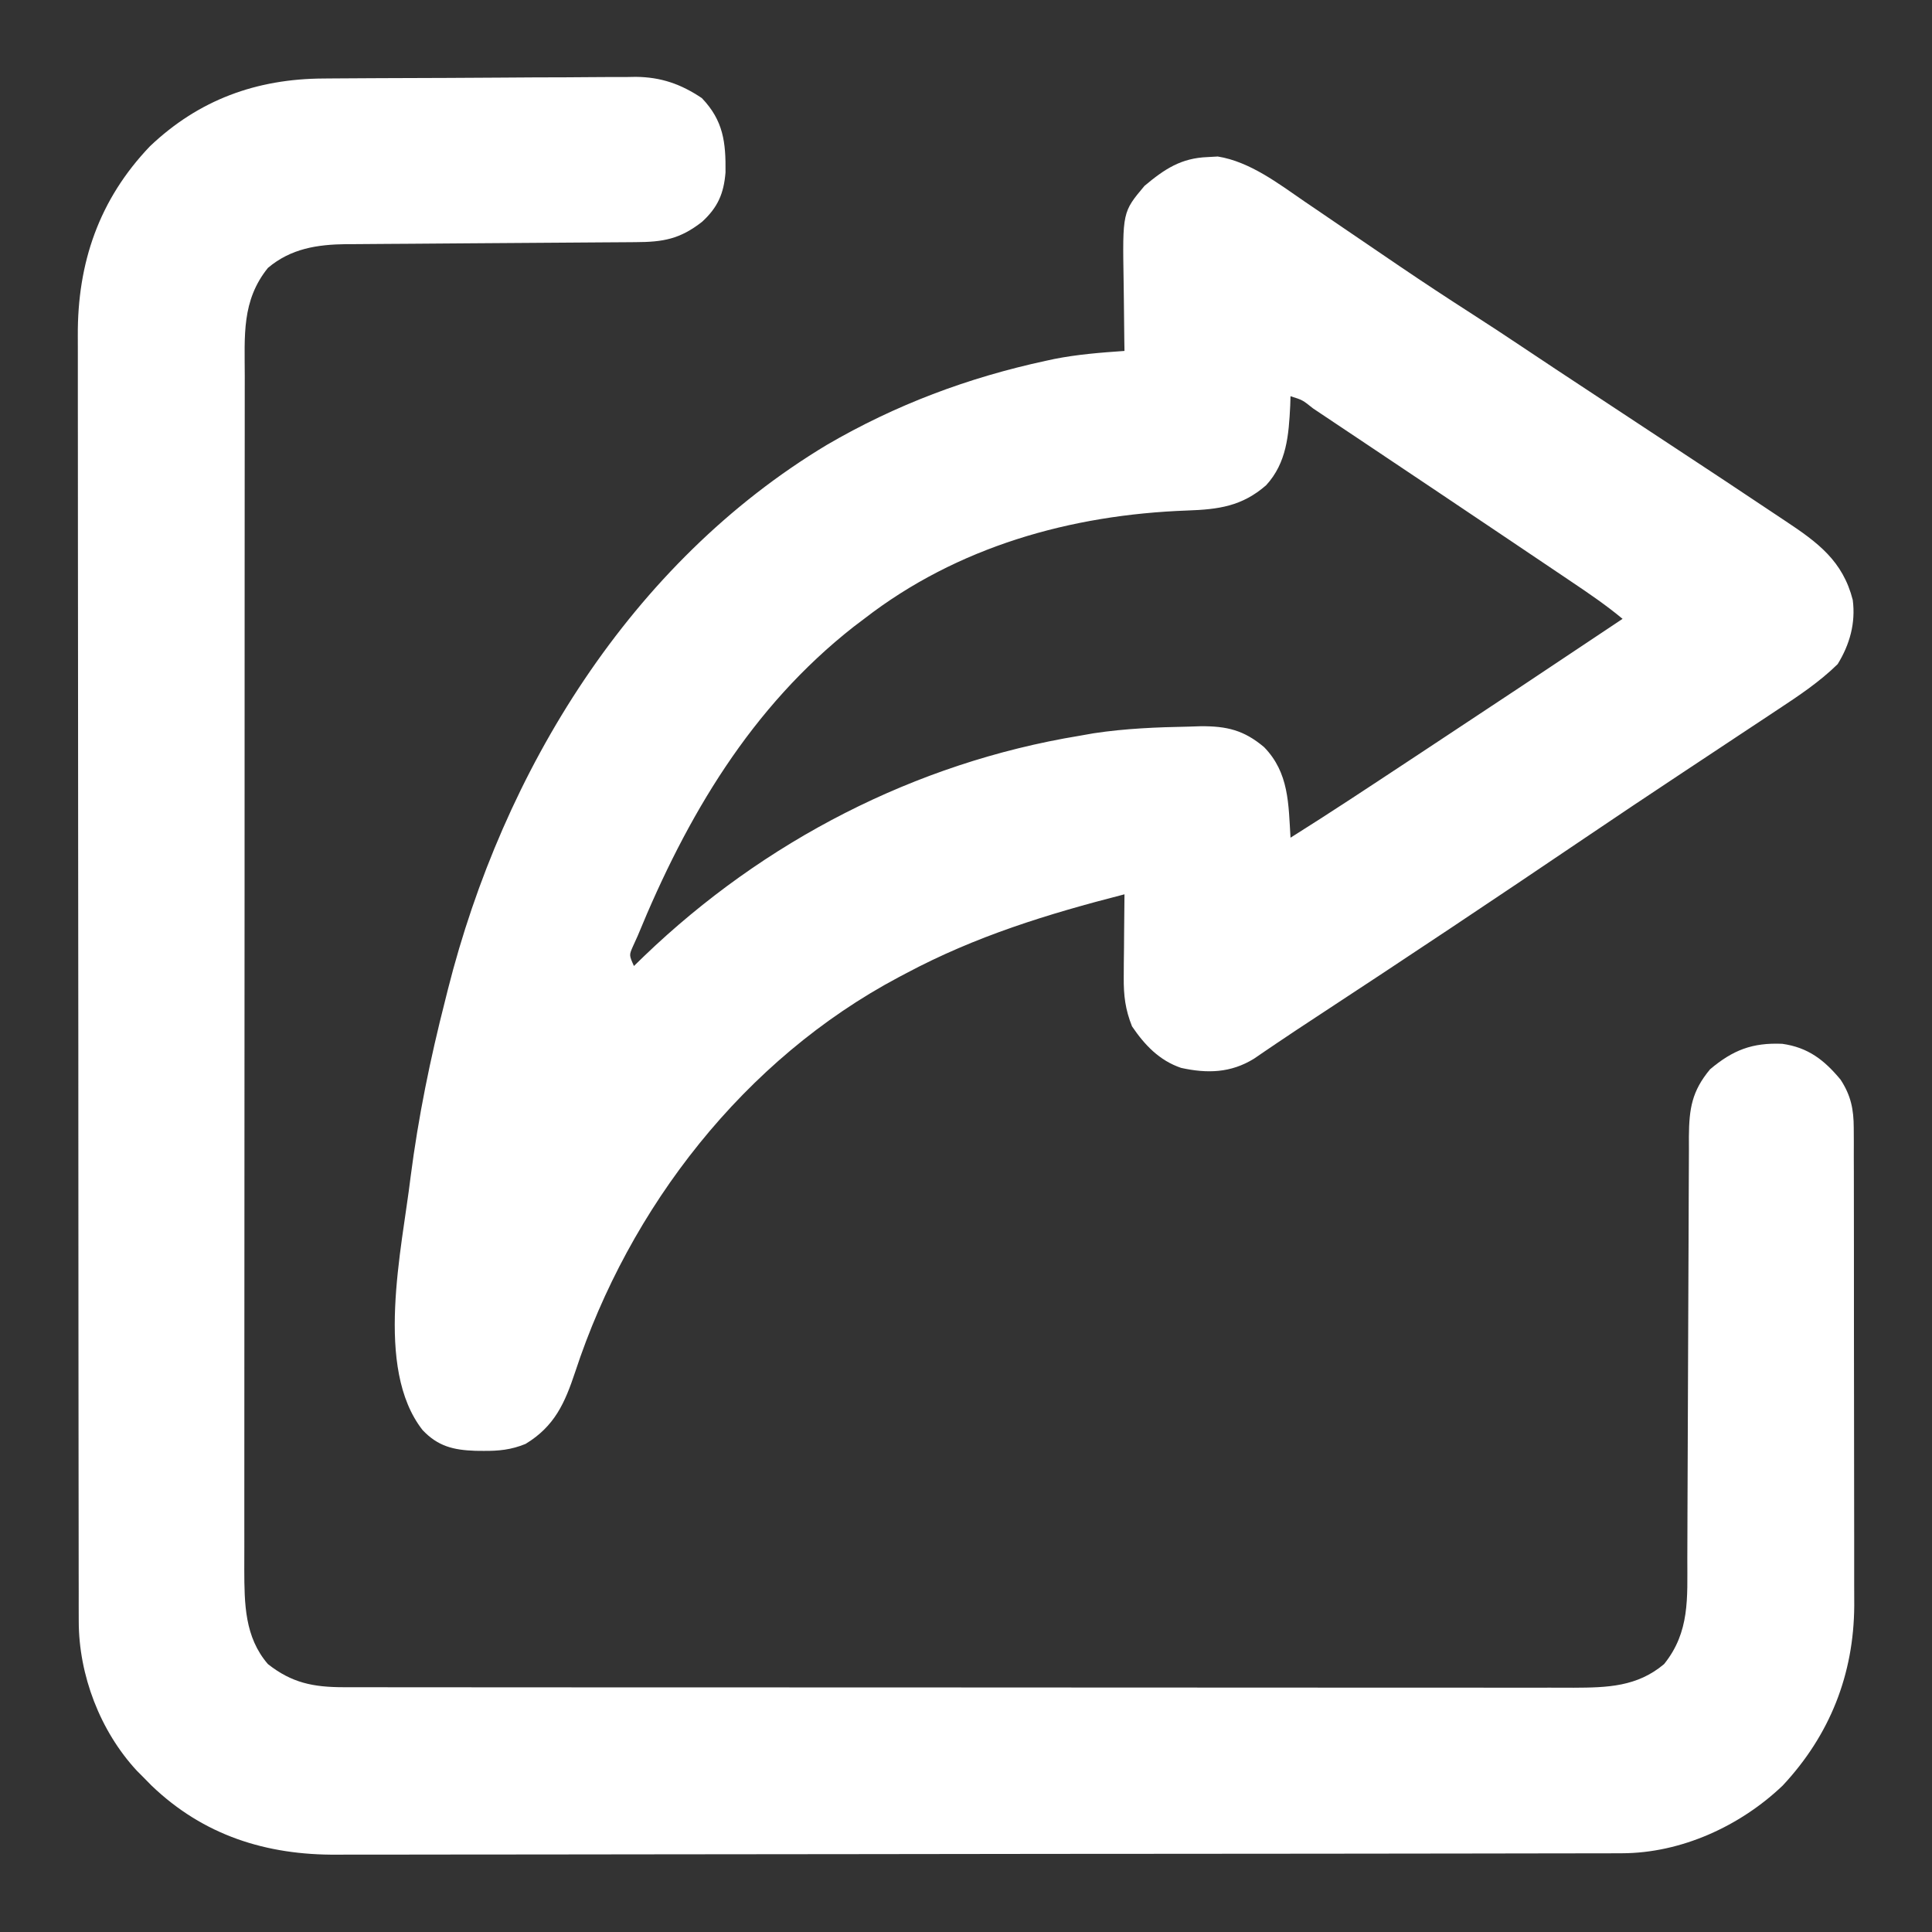 <?xml version="1.0" encoding="UTF-8"?>
<svg version="1.1" xmlns="http://www.w3.org/2000/svg" width="512" height="512">
<rect width="100%" height="100%" fill="#333333" stroke="none"/>
<path d="M0 0 C1.44 -0.012 1.44 -0.012 2.91 -0.025 C6.075 -0.05 9.241 -0.066 12.407 -0.081 C13.492 -0.086 14.578 -0.091 15.696 -0.097 C21.439 -0.123 27.182 -0.143 32.926 -0.157 C37.667 -0.171 42.408 -0.198 47.148 -0.239 C52.887 -0.289 58.626 -0.313 64.365 -0.32 C66.544 -0.327 68.724 -0.342 70.904 -0.366 C73.963 -0.398 77.02 -0.398 80.078 -0.391 C80.968 -0.407 81.858 -0.423 82.774 -0.44 C89.464 -0.375 94.725 1.454 100.298 5.193 C106.018 11.166 106.665 16.943 106.567 24.896 C106.108 30.514 104.515 34.158 100.356 37.974 C94.472 42.569 90.048 43.343 82.639 43.366 C81.754 43.373 80.869 43.38 79.957 43.387 C78.034 43.401 76.111 43.413 74.187 43.423 C71.139 43.439 68.091 43.462 65.044 43.488 C56.377 43.558 47.71 43.618 39.043 43.67 C33.742 43.702 28.442 43.743 23.141 43.79 C21.124 43.806 19.107 43.818 17.09 43.827 C14.261 43.839 11.433 43.863 8.604 43.89 C7.777 43.89 6.95 43.891 6.098 43.892 C-1.632 43.988 -8.605 45.045 -14.702 50.193 C-21.708 58.884 -20.849 68.179 -20.836 78.882 C-20.838 80.284 -20.84 81.686 -20.843 83.088 C-20.849 86.931 -20.849 90.775 -20.848 94.618 C-20.847 98.767 -20.853 102.915 -20.858 107.064 C-20.866 115.188 -20.869 123.312 -20.869 131.437 C-20.87 138.041 -20.872 144.644 -20.875 151.248 C-20.884 169.976 -20.888 188.704 -20.888 207.432 C-20.888 208.946 -20.888 208.946 -20.887 210.49 C-20.887 212.006 -20.887 212.006 -20.887 213.552 C-20.887 229.932 -20.896 246.312 -20.911 262.691 C-20.925 279.514 -20.932 296.337 -20.931 313.16 C-20.931 322.603 -20.933 332.046 -20.944 341.489 C-20.953 349.528 -20.955 357.567 -20.949 365.606 C-20.945 369.706 -20.945 373.806 -20.954 377.907 C-20.962 381.663 -20.96 385.42 -20.952 389.176 C-20.949 391.172 -20.957 393.169 -20.965 395.165 C-20.93 404.19 -20.889 413.029 -14.702 420.193 C-8.361 425.193 -2.673 426.316 5.355 426.322 C7.152 426.326 7.152 426.326 8.986 426.331 C10.294 426.33 11.602 426.328 12.949 426.327 C14.359 426.328 15.77 426.331 17.18 426.333 C21.05 426.34 24.92 426.339 28.791 426.338 C32.967 426.338 37.143 426.344 41.319 426.348 C49.498 426.357 57.677 426.359 65.857 426.36 C72.505 426.36 79.154 426.362 85.802 426.366 C104.651 426.374 123.501 426.379 142.35 426.378 C143.366 426.378 144.382 426.378 145.429 426.378 C146.955 426.378 146.955 426.378 148.512 426.378 C165.002 426.378 181.493 426.387 197.983 426.401 C214.915 426.416 231.848 426.423 248.78 426.422 C258.286 426.421 267.792 426.424 277.298 426.435 C285.391 426.444 293.484 426.446 301.577 426.439 C305.706 426.436 309.834 426.436 313.963 426.445 C317.744 426.453 321.525 426.451 325.306 426.442 C327.318 426.44 329.33 426.448 331.342 426.456 C340.268 426.422 348.173 426.209 355.298 420.193 C362.158 411.682 361.447 402.678 361.456 392.193 C361.463 390.2 361.471 388.207 361.479 386.214 C361.487 384.082 361.492 381.951 361.497 379.82 C361.508 375.369 361.528 370.919 361.55 366.468 C361.612 353.816 361.666 341.164 361.699 328.512 C361.718 321.516 361.747 314.519 361.787 307.523 C361.808 303.825 361.824 300.128 361.826 296.43 C361.829 292.307 361.854 288.186 361.881 284.064 C361.878 282.843 361.875 281.623 361.872 280.365 C361.945 272.99 362.651 268.37 367.485 262.568 C373.504 257.485 378.664 255.473 386.622 255.814 C393.468 256.783 397.736 260.094 402.071 265.314 C404.81 269.509 405.549 273.172 405.559 278.142 C405.566 279.335 405.573 280.528 405.58 281.757 C405.578 283.057 405.575 284.357 405.573 285.697 C405.577 287.087 405.582 288.477 405.588 289.867 C405.601 293.638 405.602 297.409 405.599 301.181 C405.598 304.336 405.603 307.491 405.608 310.647 C405.619 318.1 405.62 325.554 405.614 333.007 C405.607 340.673 405.62 348.338 405.641 356.004 C405.659 362.601 405.665 369.198 405.661 375.795 C405.66 379.728 405.662 383.661 405.676 387.594 C405.689 391.3 405.687 395.006 405.674 398.712 C405.67 400.701 405.682 402.691 405.693 404.68 C405.588 422.928 399.241 438.992 386.735 452.38 C375.448 463.154 359.793 470.301 344.102 470.327 C342.848 470.332 341.593 470.336 340.3 470.341 C338.91 470.341 337.52 470.34 336.131 470.34 C334.652 470.343 333.173 470.347 331.695 470.351 C327.631 470.361 323.566 470.365 319.502 470.368 C315.119 470.371 310.735 470.381 306.352 470.39 C295.764 470.41 285.177 470.42 274.589 470.429 C269.6 470.433 264.611 470.438 259.622 470.444 C243.031 470.461 226.441 470.475 209.85 470.482 C205.545 470.484 201.241 470.486 196.936 470.488 C195.866 470.489 194.796 470.489 193.694 470.49 C176.374 470.498 159.054 470.523 141.735 470.556 C123.942 470.589 106.15 470.607 88.358 470.61 C78.372 470.612 68.387 470.621 58.402 470.646 C49.895 470.668 41.388 470.676 32.882 470.666 C28.546 470.662 24.21 470.664 19.874 470.683 C15.895 470.701 11.916 470.7 7.937 470.684 C6.507 470.682 5.077 470.686 3.646 470.698 C-15.136 470.845 -31.772 465.601 -45.558 452.373 C-46.265 451.653 -46.973 450.934 -47.702 450.193 C-48.276 449.618 -48.849 449.043 -49.44 448.451 C-59.19 437.92 -64.817 423.111 -64.834 408.866 C-64.837 407.607 -64.841 406.349 -64.845 405.052 C-64.844 403.663 -64.844 402.274 -64.843 400.885 C-64.845 399.404 -64.848 397.922 -64.852 396.44 C-64.86 392.373 -64.861 388.305 -64.862 384.237 C-64.864 379.848 -64.872 375.459 -64.878 371.071 C-64.892 361.476 -64.898 351.88 -64.902 342.285 C-64.905 336.292 -64.909 330.299 -64.914 324.305 C-64.926 307.706 -64.936 291.107 -64.94 274.507 C-64.94 273.445 -64.94 272.383 -64.94 271.289 C-64.941 270.224 -64.941 269.16 -64.941 268.063 C-64.941 265.905 -64.942 263.748 -64.942 261.591 C-64.943 260.521 -64.943 259.451 -64.943 258.348 C-64.947 241.013 -64.964 223.679 -64.988 206.344 C-65.011 188.539 -65.024 170.735 -65.025 152.93 C-65.026 142.936 -65.032 132.942 -65.05 122.949 C-65.065 114.438 -65.07 105.927 -65.062 97.417 C-65.058 93.077 -65.059 88.737 -65.073 84.398 C-65.086 80.419 -65.085 76.44 -65.073 72.461 C-65.071 71.028 -65.074 69.595 -65.082 68.161 C-65.193 48.848 -59.45 32.062 -45.952 17.943 C-32.986 5.621 -17.705 0.084 0 0 Z " fill="#ffffff" transform="translate(85.702,20.807)"/>
<path d="M0 0 C1.317 -0.073 1.317 -0.073 2.66 -0.148 C11.178 1.212 18.743 7.026 25.723 11.82 C27.073 12.736 27.073 12.736 28.45 13.67 C31.304 15.608 34.152 17.553 37 19.5 C40.739 22.047 44.48 24.591 48.223 27.133 C49.138 27.755 50.053 28.377 50.996 29.018 C57.266 33.271 63.59 37.429 69.964 41.524 C74.396 44.372 78.798 47.26 83.176 50.191 C89.113 54.166 95.072 58.104 101.043 62.027 C112.352 69.46 123.65 76.909 134.938 84.375 C135.734 84.902 136.531 85.428 137.352 85.971 C141.444 88.677 145.53 91.392 149.604 94.126 C150.769 94.907 151.937 95.685 153.108 96.459 C161.684 102.14 168.309 107.044 170.938 117.375 C171.729 123.479 170.151 129.164 166.938 134.375 C162.182 139.042 156.691 142.719 151.145 146.367 C150.317 146.917 149.49 147.466 148.638 148.033 C146.011 149.776 143.381 151.513 140.75 153.25 C139.004 154.407 137.259 155.565 135.514 156.723 C132.142 158.959 128.769 161.193 125.395 163.426 C116.869 169.067 108.373 174.751 99.906 180.48 C76.293 196.46 52.576 212.271 28.731 227.903 C25.199 230.221 21.672 232.545 18.174 234.915 C17.109 235.637 16.043 236.358 14.945 237.102 C14.061 237.707 13.177 238.312 12.266 238.936 C6.114 242.738 -0.126 242.902 -7.062 241.375 C-12.83 239.414 -16.688 235.341 -20.062 230.375 C-21.843 225.923 -22.3 222.225 -22.258 217.445 C-22.248 215.512 -22.248 215.512 -22.238 213.539 C-22.222 212.193 -22.205 210.846 -22.188 209.5 C-22.177 208.13 -22.168 206.76 -22.16 205.391 C-22.137 202.052 -22.104 198.714 -22.062 195.375 C-42.475 200.614 -61.429 206.435 -80.062 216.375 C-80.979 216.858 -80.979 216.858 -81.915 217.352 C-122.813 239.087 -153.275 278.277 -167.625 321.938 C-170.381 330.224 -173.089 336.357 -180.785 341.027 C-184.572 342.584 -187.902 342.913 -191.938 342.875 C-192.645 342.869 -193.352 342.862 -194.081 342.855 C-199.932 342.65 -203.999 341.654 -208.062 337.375 C-220.951 320.939 -213.535 289.414 -211.25 270.273 C-209.203 254.39 -206.029 238.884 -202.062 223.375 C-201.727 222.029 -201.727 222.029 -201.384 220.657 C-186.739 162.635 -152.928 107.513 -100.926 76.266 C-82.71 65.64 -63.549 58.453 -42.938 54 C-42.217 53.844 -41.496 53.689 -40.754 53.528 C-34.569 52.293 -28.348 51.814 -22.062 51.375 C-22.086 49.938 -22.086 49.938 -22.11 48.473 C-22.165 44.887 -22.199 41.301 -22.227 37.715 C-22.242 36.169 -22.263 34.623 -22.289 33.078 C-22.593 14.574 -22.593 14.574 -16.75 7.625 C-11.392 3.139 -7.057 0.264 0 0 Z M21.938 63.375 C21.912 64.209 21.886 65.043 21.859 65.902 C21.468 73.661 20.945 81.002 15.48 86.965 C9.078 92.556 2.845 93.376 -5.379 93.665 C-36.256 94.774 -66.363 103.229 -91.062 122.375 C-92.418 123.4 -92.418 123.4 -93.801 124.445 C-121.077 145.84 -138.079 174.743 -151.062 206.375 C-151.467 207.268 -151.872 208.162 -152.289 209.082 C-153.358 211.492 -153.358 211.492 -152.062 214.375 C-151.165 213.504 -150.268 212.632 -149.344 211.734 C-117.647 181.315 -77.567 160.542 -34.062 153.375 C-32.795 153.152 -31.528 152.929 -30.223 152.699 C-21.861 151.431 -13.511 151.092 -5.062 150.938 C-4 150.903 -2.937 150.869 -1.841 150.833 C5.075 150.796 9.599 151.87 14.938 156.375 C21.555 163.167 21.388 171.407 21.938 180.375 C32.591 173.693 43.066 166.737 53.562 159.812 C54.524 159.179 55.485 158.545 56.475 157.892 C74.337 146.115 92.154 134.271 109.938 122.375 C105.626 118.789 101.063 115.677 96.414 112.555 C95.571 111.986 94.729 111.418 93.861 110.833 C91.096 108.969 88.329 107.11 85.562 105.25 C83.646 103.96 81.729 102.67 79.813 101.38 C73.858 97.374 67.898 93.373 61.938 89.375 C60.969 88.726 60.001 88.076 59.004 87.407 C53.472 83.697 47.937 79.991 42.398 76.29 C40.674 75.138 38.951 73.986 37.228 72.833 C34.839 71.234 32.447 69.638 30.055 68.043 C29.343 67.566 28.632 67.09 27.899 66.598 C25.131 64.379 25.131 64.379 21.938 63.375 Z " fill="#ffffff" transform="translate(320.062,41.625)"/>
</svg>
